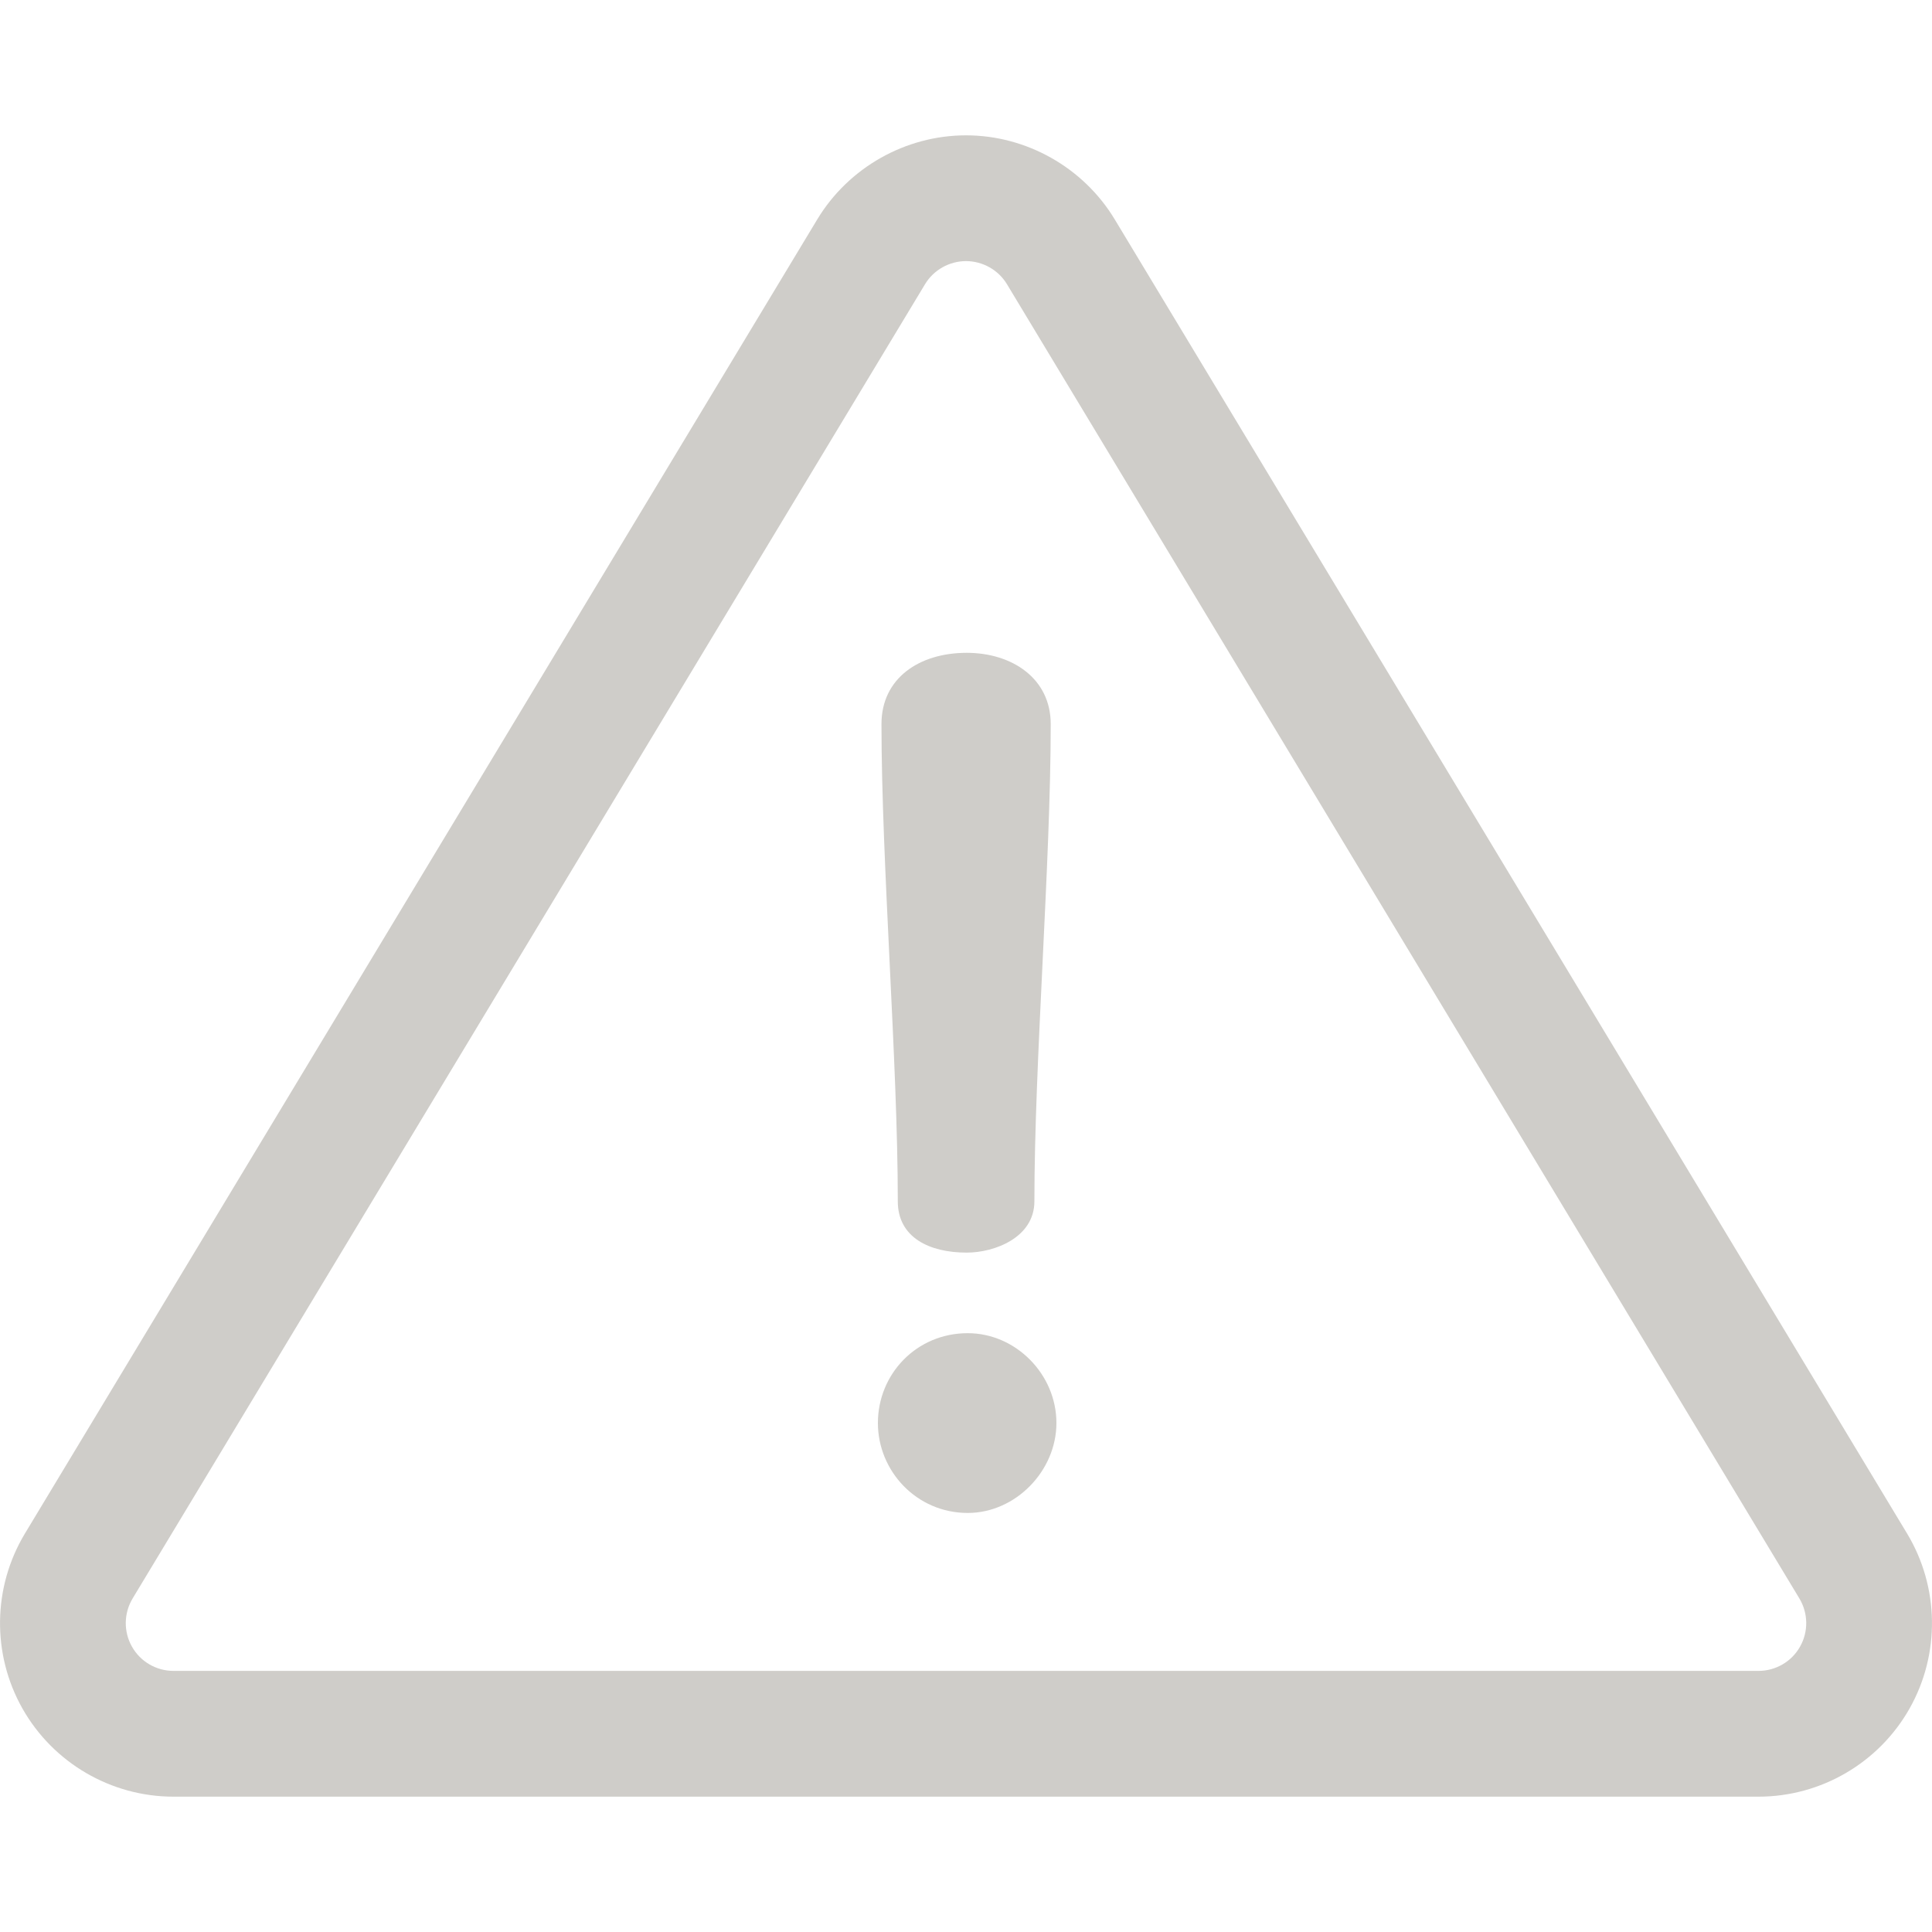 <svg width="20" height="20" viewBox="0 0 20 20" fill="none" xmlns="http://www.w3.org/2000/svg">
<g id="Danger" clip-path="url(#clip0_3148_7335)">
<g id="Group">
<g id="Group_2">
<path id="Vector" d="M19.742 15.875L11.539 2.27C11.215 1.734 10.626 1.401 10 1.401C9.374 1.401 8.785 1.734 8.461 2.27L0.258 15.875C-0.076 16.429 -0.086 17.123 0.232 17.686C0.55 18.249 1.149 18.599 1.796 18.599H18.204C18.851 18.599 19.45 18.249 19.768 17.686C20.086 17.123 20.076 16.429 19.742 15.875ZM18.634 17.046C18.547 17.201 18.382 17.297 18.204 17.297H1.796C1.618 17.297 1.453 17.201 1.366 17.046C1.278 16.891 1.281 16.7 1.373 16.547L9.576 2.942C9.665 2.794 9.828 2.703 10 2.703C10.172 2.703 10.335 2.794 10.424 2.942L18.627 16.547C18.719 16.7 18.722 16.891 18.634 17.046Z" fill="#CFCDC9"/>
</g>
</g>
<g id="Group_3">
<g id="Group_4">
<path id="Vector_2" d="M10.007 6.758C9.512 6.758 9.125 7.024 9.125 7.495C9.125 8.933 9.294 10.998 9.294 12.436C9.294 12.81 9.62 12.967 10.007 12.967C10.297 12.967 10.708 12.81 10.708 12.436C10.708 10.998 10.877 8.933 10.877 7.495C10.877 7.024 10.478 6.758 10.007 6.758Z" fill="#CFCDC9"/>
</g>
</g>
<g id="Group_5">
<g id="Group_6">
<path id="Vector_3" d="M10.018 13.801C9.487 13.801 9.088 14.224 9.088 14.731C9.088 15.227 9.487 15.662 10.018 15.662C10.513 15.662 10.936 15.227 10.936 14.731C10.936 14.224 10.513 13.801 10.018 13.801Z" fill="#CFCDC9"/>
</g>
</g>
</g>
<defs>
<clipPath id="clip0_3148_7335">
<rect width="20" height="20" fill="white"/>
</clipPath>
</defs>
</svg>
